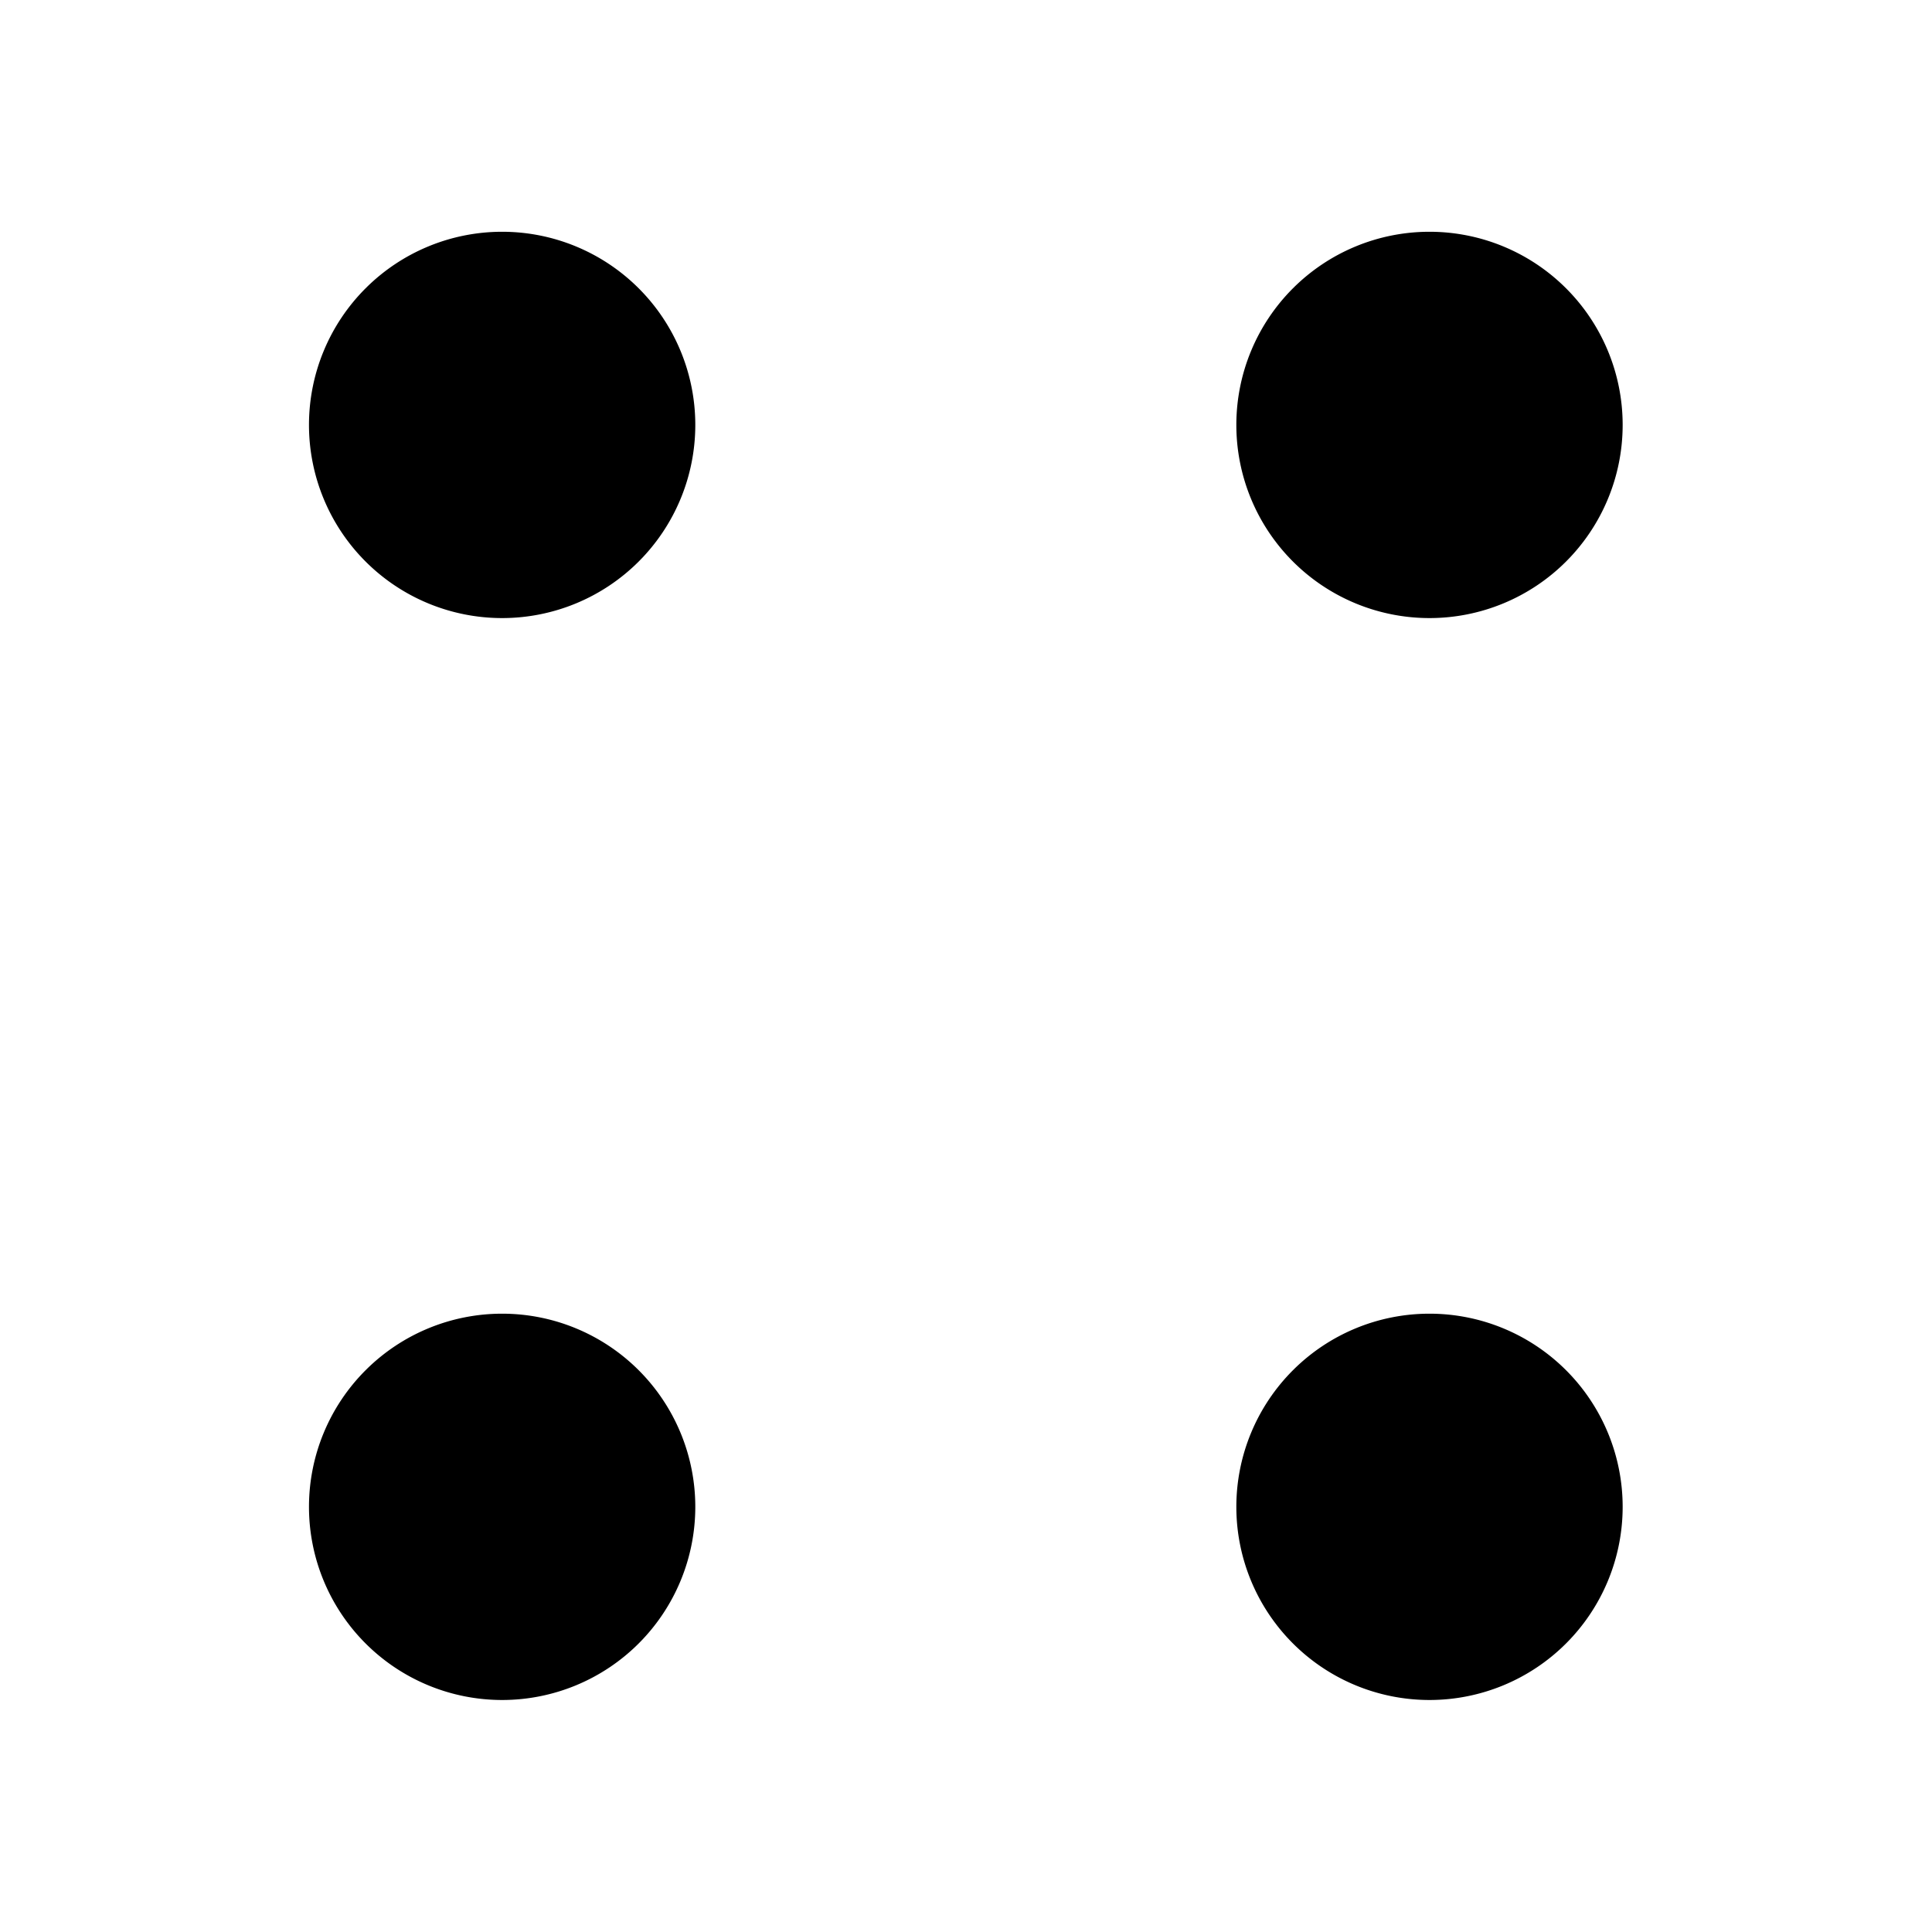 <?xml version="1.0" encoding="UTF-8" standalone="no"?>
<!-- Created with Inkscape (http://www.inkscape.org/) -->
<svg
   xmlns:dc="http://purl.org/dc/elements/1.1/"
   xmlns:cc="http://creativecommons.org/ns#"
   xmlns:rdf="http://www.w3.org/1999/02/22-rdf-syntax-ns#"
   xmlns:svg="http://www.w3.org/2000/svg"
   xmlns="http://www.w3.org/2000/svg"
   xmlns:sodipodi="http://sodipodi.sourceforge.net/DTD/sodipodi-0.dtd"
   xmlns:inkscape="http://www.inkscape.org/namespaces/inkscape"
   width="250"
   height="250"
   id="svg2"
   sodipodi:version="0.32"
   inkscape:version="0.46"
   version="1.0"
   sodipodi:docname="four.svg"
   inkscape:output_extension="org.inkscape.output.svg.inkscape">
  <defs
     id="defs4">
    <inkscape:perspective
       sodipodi:type="inkscape:persp3d"
       inkscape:vp_x="0 : 526.18109 : 1"
       inkscape:vp_y="0 : 1000 : 0"
       inkscape:vp_z="744.09448 : 526.18109 : 1"
       inkscape:persp3d-origin="372.04724 : 350.78739 : 1"
       id="perspective10" />
  </defs>
  <sodipodi:namedview
     id="base"
     pagecolor="#ffffff"
     bordercolor="#666666"
     borderopacity="1.0"
     inkscape:pageopacity="0.0"
     inkscape:pageshadow="2"
     inkscape:zoom="2.8"
     inkscape:cx="121.24813"
     inkscape:cy="123.84997"
     inkscape:document-units="px"
     inkscape:current-layer="layer1"
     showgrid="false"
     inkscape:window-width="1680"
     inkscape:window-height="979"
     inkscape:window-x="0"
     inkscape:window-y="24" />
  <g
     inkscape:label="Ebene 1"
     inkscape:groupmode="layer"
     id="layer1">
    <path
       sodipodi:type="arc"
       style="fill:#000000;fill-opacity:1;stroke:none;stroke-width:0;stroke-linejoin:miter;stroke-miterlimit:4;stroke-dasharray:none;stroke-opacity:1;filter:url(#filter4479)"
       id="path2383"
       sodipodi:cx="65.35714"
       sodipodi:cy="41.071426"
       sodipodi:rx="16.785715"
       sodipodi:ry="16.785715"
       d="M 82.143,41.071 A 16.786,16.786 0 1 1 48.571,41.071 A 16.786,16.786 0 1 1 82.143,41.071 z"
       transform="matrix(1.489,0,0,1.489,-32.34,-6.17)" />
    <path
       sodipodi:type="arc"
       style="fill:#000000;fill-opacity:1;stroke:none;stroke-width:0;stroke-linejoin:miter;stroke-miterlimit:4;stroke-dasharray:none;stroke-opacity:1;filter:url(#filter4479)"
       id="path4505"
       sodipodi:cx="65.35714"
       sodipodi:cy="41.071426"
       sodipodi:rx="16.785715"
       sodipodi:ry="16.785715"
       d="M 82.143,41.071 A 16.786,16.786 0 1 1 48.571,41.071 A 16.786,16.786 0 1 1 82.143,41.071 z"
       transform="matrix(1.489,0,0,1.489,-32.34,133.83)" />
    <path
       sodipodi:type="arc"
       style="fill:#000000;fill-opacity:1;stroke:none;stroke-width:0;stroke-linejoin:miter;stroke-miterlimit:4;stroke-dasharray:none;stroke-opacity:1;filter:url(#filter4479)"
       id="path4509"
       sodipodi:cx="65.35714"
       sodipodi:cy="41.071426"
       sodipodi:rx="16.785715"
       sodipodi:ry="16.785715"
       d="M 82.143,41.071 A 16.786,16.786 0 1 1 48.571,41.071 A 16.786,16.786 0 1 1 82.143,41.071 z"
       transform="matrix(1.489,0,0,1.489,87.66,-6.17)" />
    <path
       sodipodi:type="arc"
       style="fill:#000000;fill-opacity:1;stroke:none;stroke-width:0;stroke-linejoin:miter;stroke-miterlimit:4;stroke-dasharray:none;stroke-opacity:1;filter:url(#filter4479)"
       id="path4511"
       sodipodi:cx="65.35714"
       sodipodi:cy="41.071426"
       sodipodi:rx="16.785715"
       sodipodi:ry="16.785715"
       d="M 82.143,41.071 A 16.786,16.786 0 1 1 48.571,41.071 A 16.786,16.786 0 1 1 82.143,41.071 z"
       transform="matrix(1.489,0,0,1.489,87.66,133.83)" />
  </g>
</svg>

